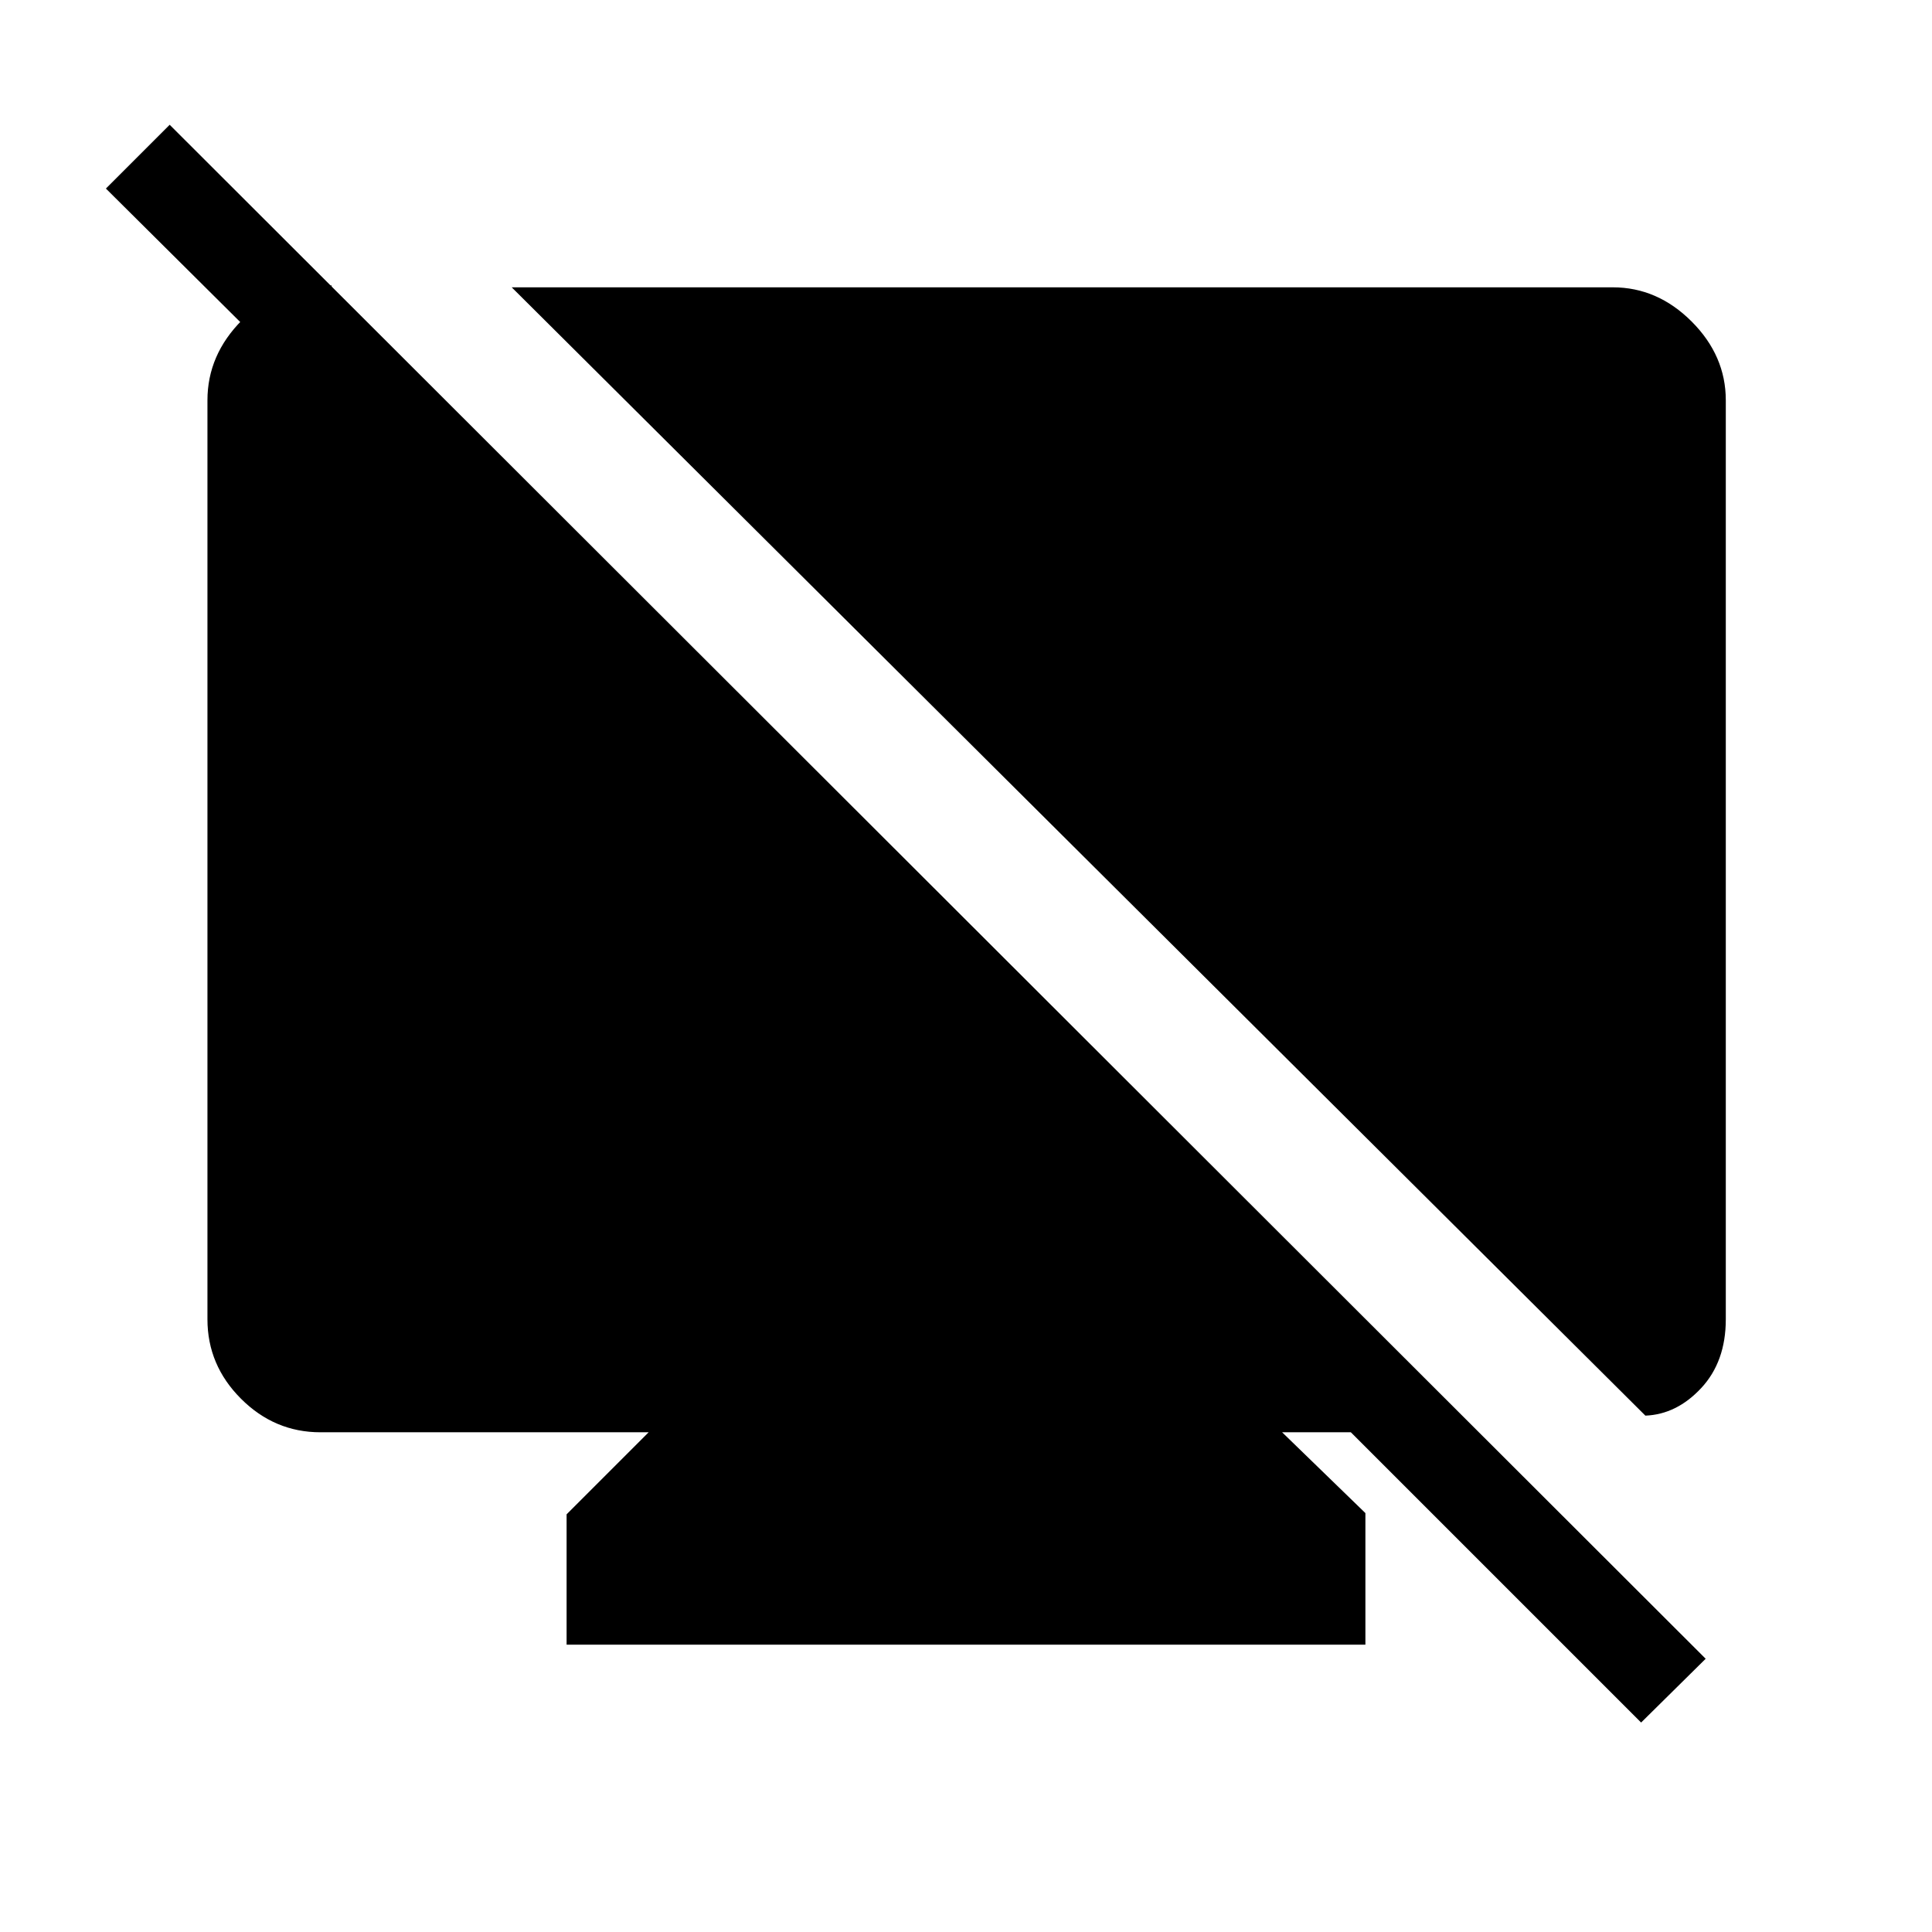 <svg xmlns="http://www.w3.org/2000/svg" height="48" viewBox="0 -960 960 960" width="48"><path d="m164.81-818.19-3.85 59.54L52.62-866.31 84.31-898l763.23 762.23-32.08 31.69-144.23-144.23h-34.15l41.38 40.16v65.38H281.54v-64.77l40.77-40.77H159.23q-22.81 0-39.48-16.67-16.67-16.67-16.67-39.48v-456.62q0-22.61 17.19-39.86t44.54-17.25Zm652.77 561.61L254.27-817.23h547.11q22.2 0 39.18 16.98t16.98 39.17v456.62q0 21.04-12.19 34.15-12.2 13.12-27.77 13.73Z"/></svg>